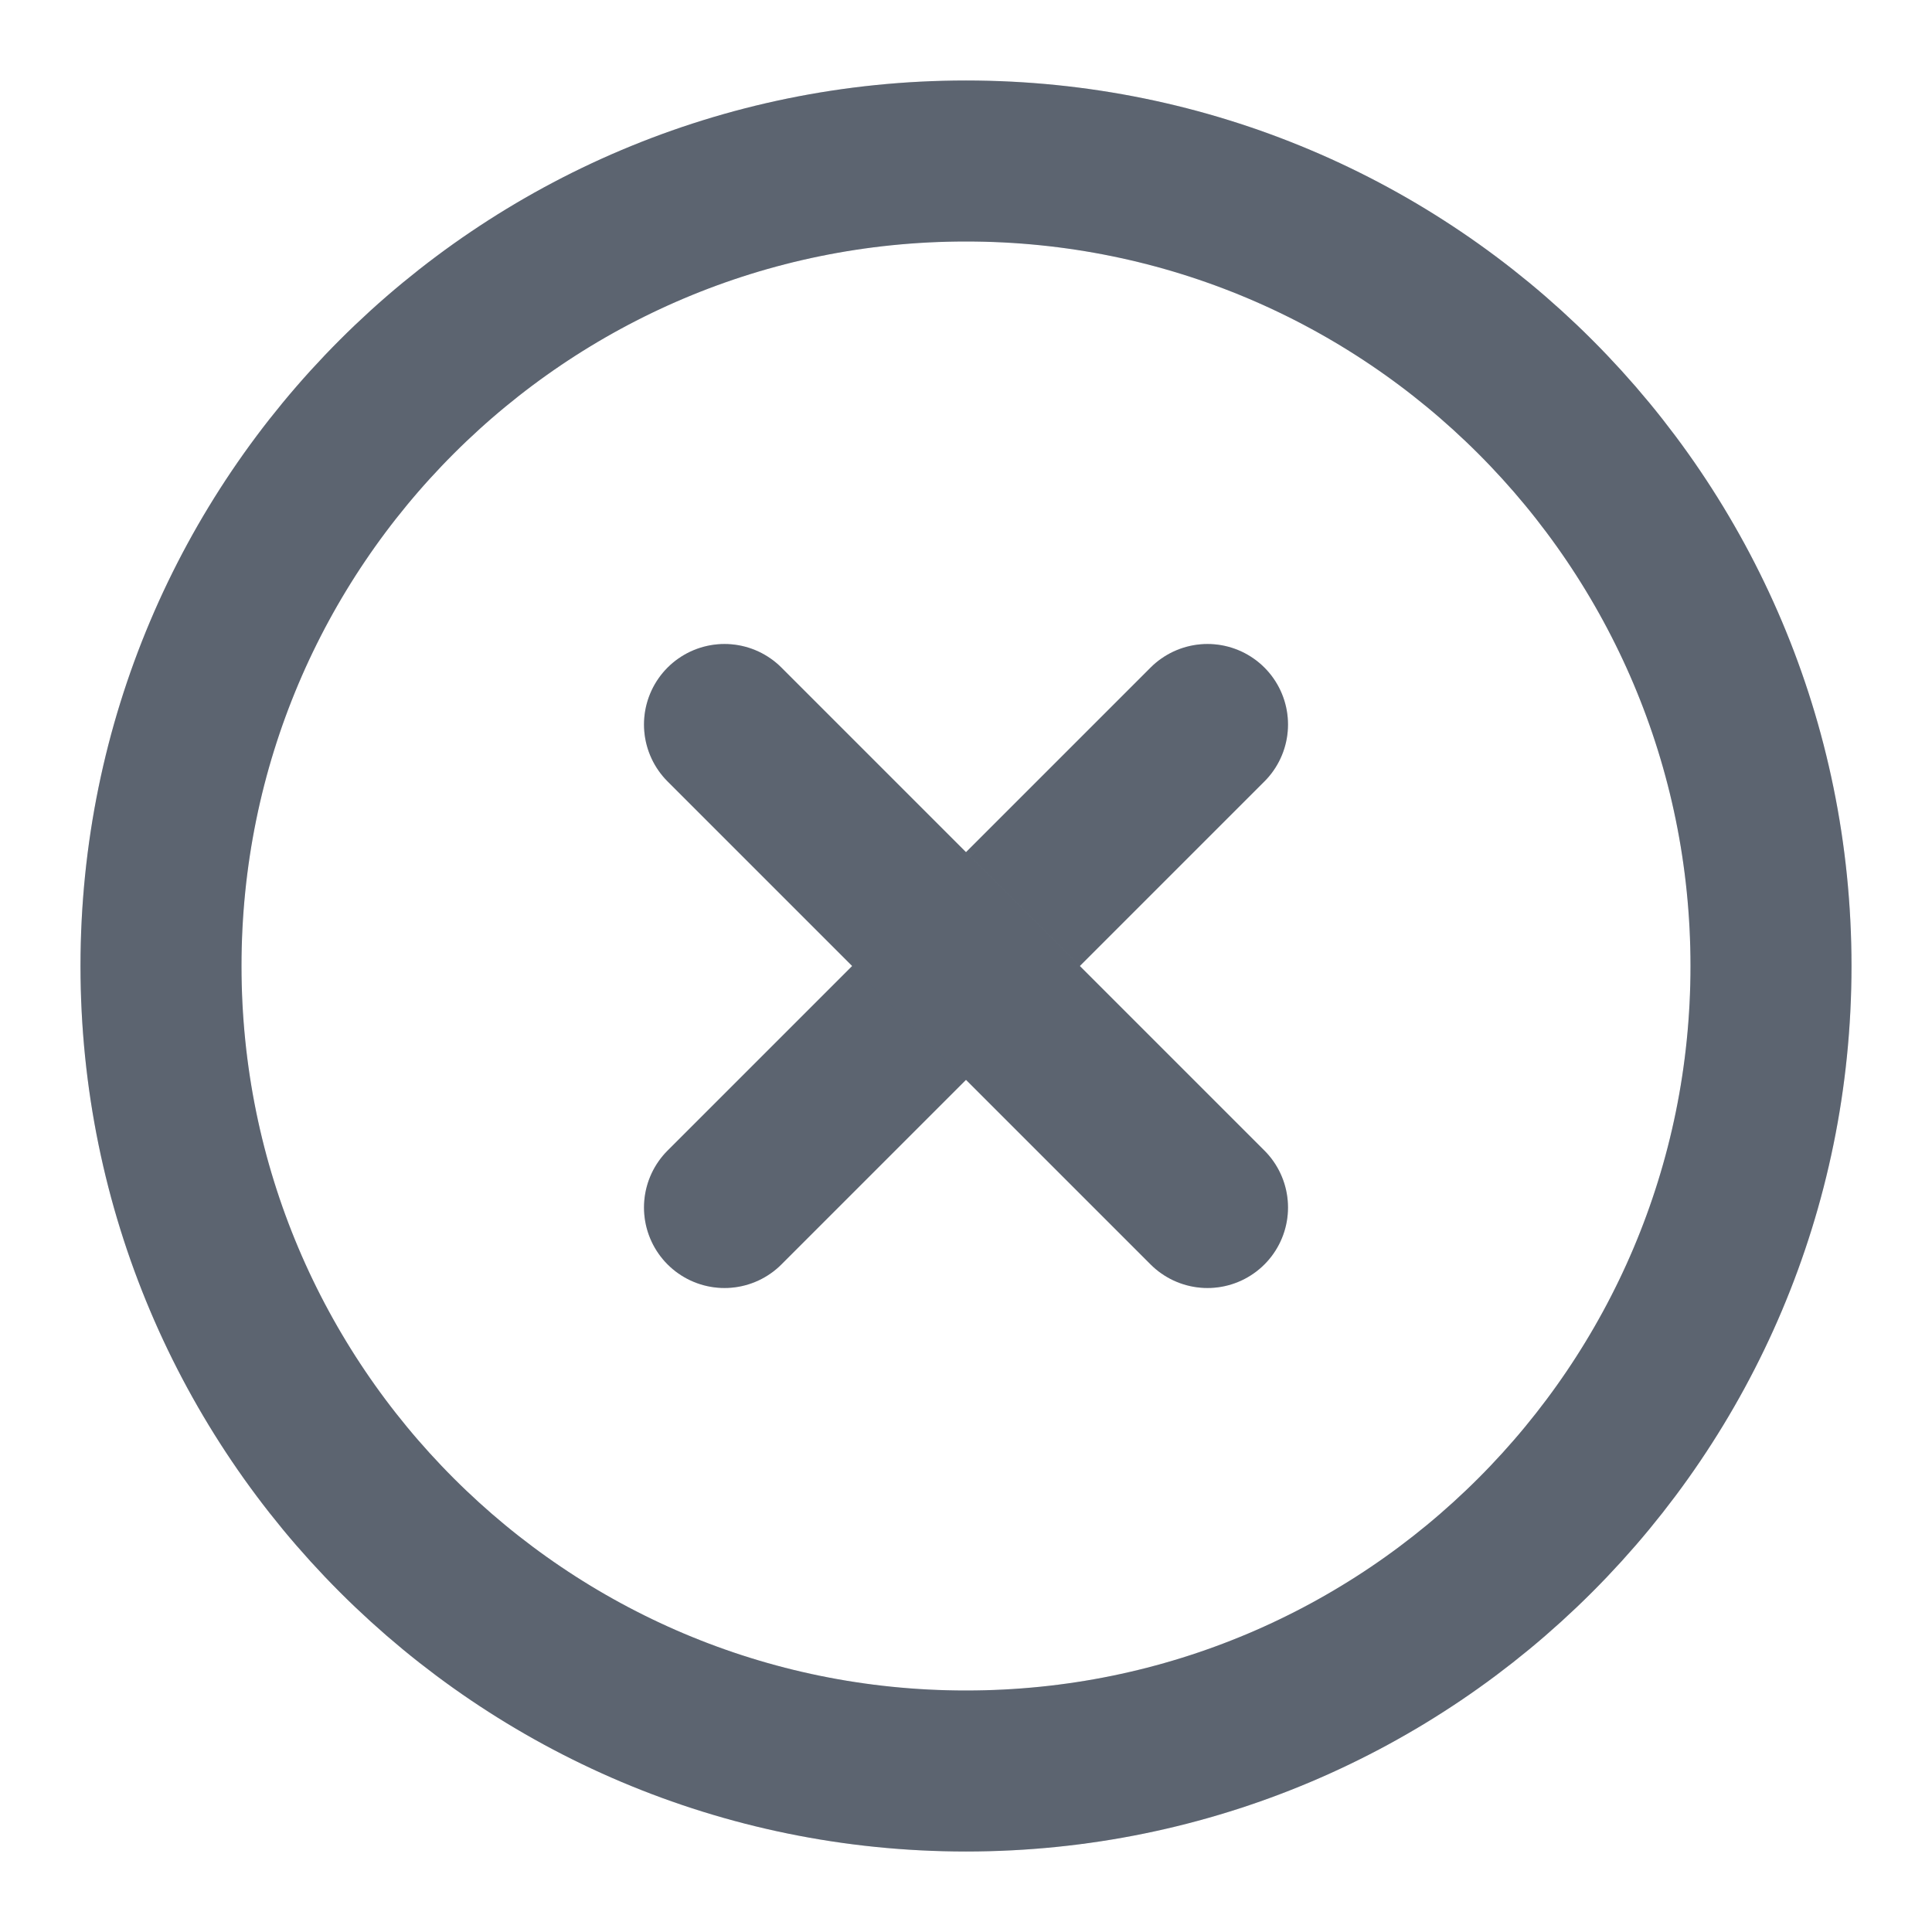 <svg width="24" height="24" viewBox="0 0 24 24" fill="none" xmlns="http://www.w3.org/2000/svg">
<path d="M12 22C17.523 22 22 17.523 22 12C22 6.477 17.523 2 12 2C6.477 2 2 6.477 2 12C2 17.523 6.477 22 12 22Z" stroke="#667080" stroke-width="2" stroke-linecap="round" stroke-linejoin="round"/>
<path d="M12 22C17.523 22 22 17.523 22 12C22 6.477 17.523 2 12 2C6.477 2 2 6.477 2 12C2 17.523 6.477 22 12 22Z" stroke="#333333" stroke-opacity="0.2" stroke-width="2" stroke-linecap="round" stroke-linejoin="round"/>
<path d="M15 9L9 15" stroke="#667080" stroke-width="2" stroke-linecap="round" stroke-linejoin="round"/>
<path d="M15 9L9 15" stroke="#333333" stroke-opacity="0.2" stroke-width="2" stroke-linecap="round" stroke-linejoin="round"/>
<path d="M9 9L15 15" stroke="#667080" stroke-width="2" stroke-linecap="round" stroke-linejoin="round"/>
<path d="M9 9L15 15" stroke="#333333" stroke-opacity="0.2" stroke-width="2" stroke-linecap="round" stroke-linejoin="round"/>
</svg>
